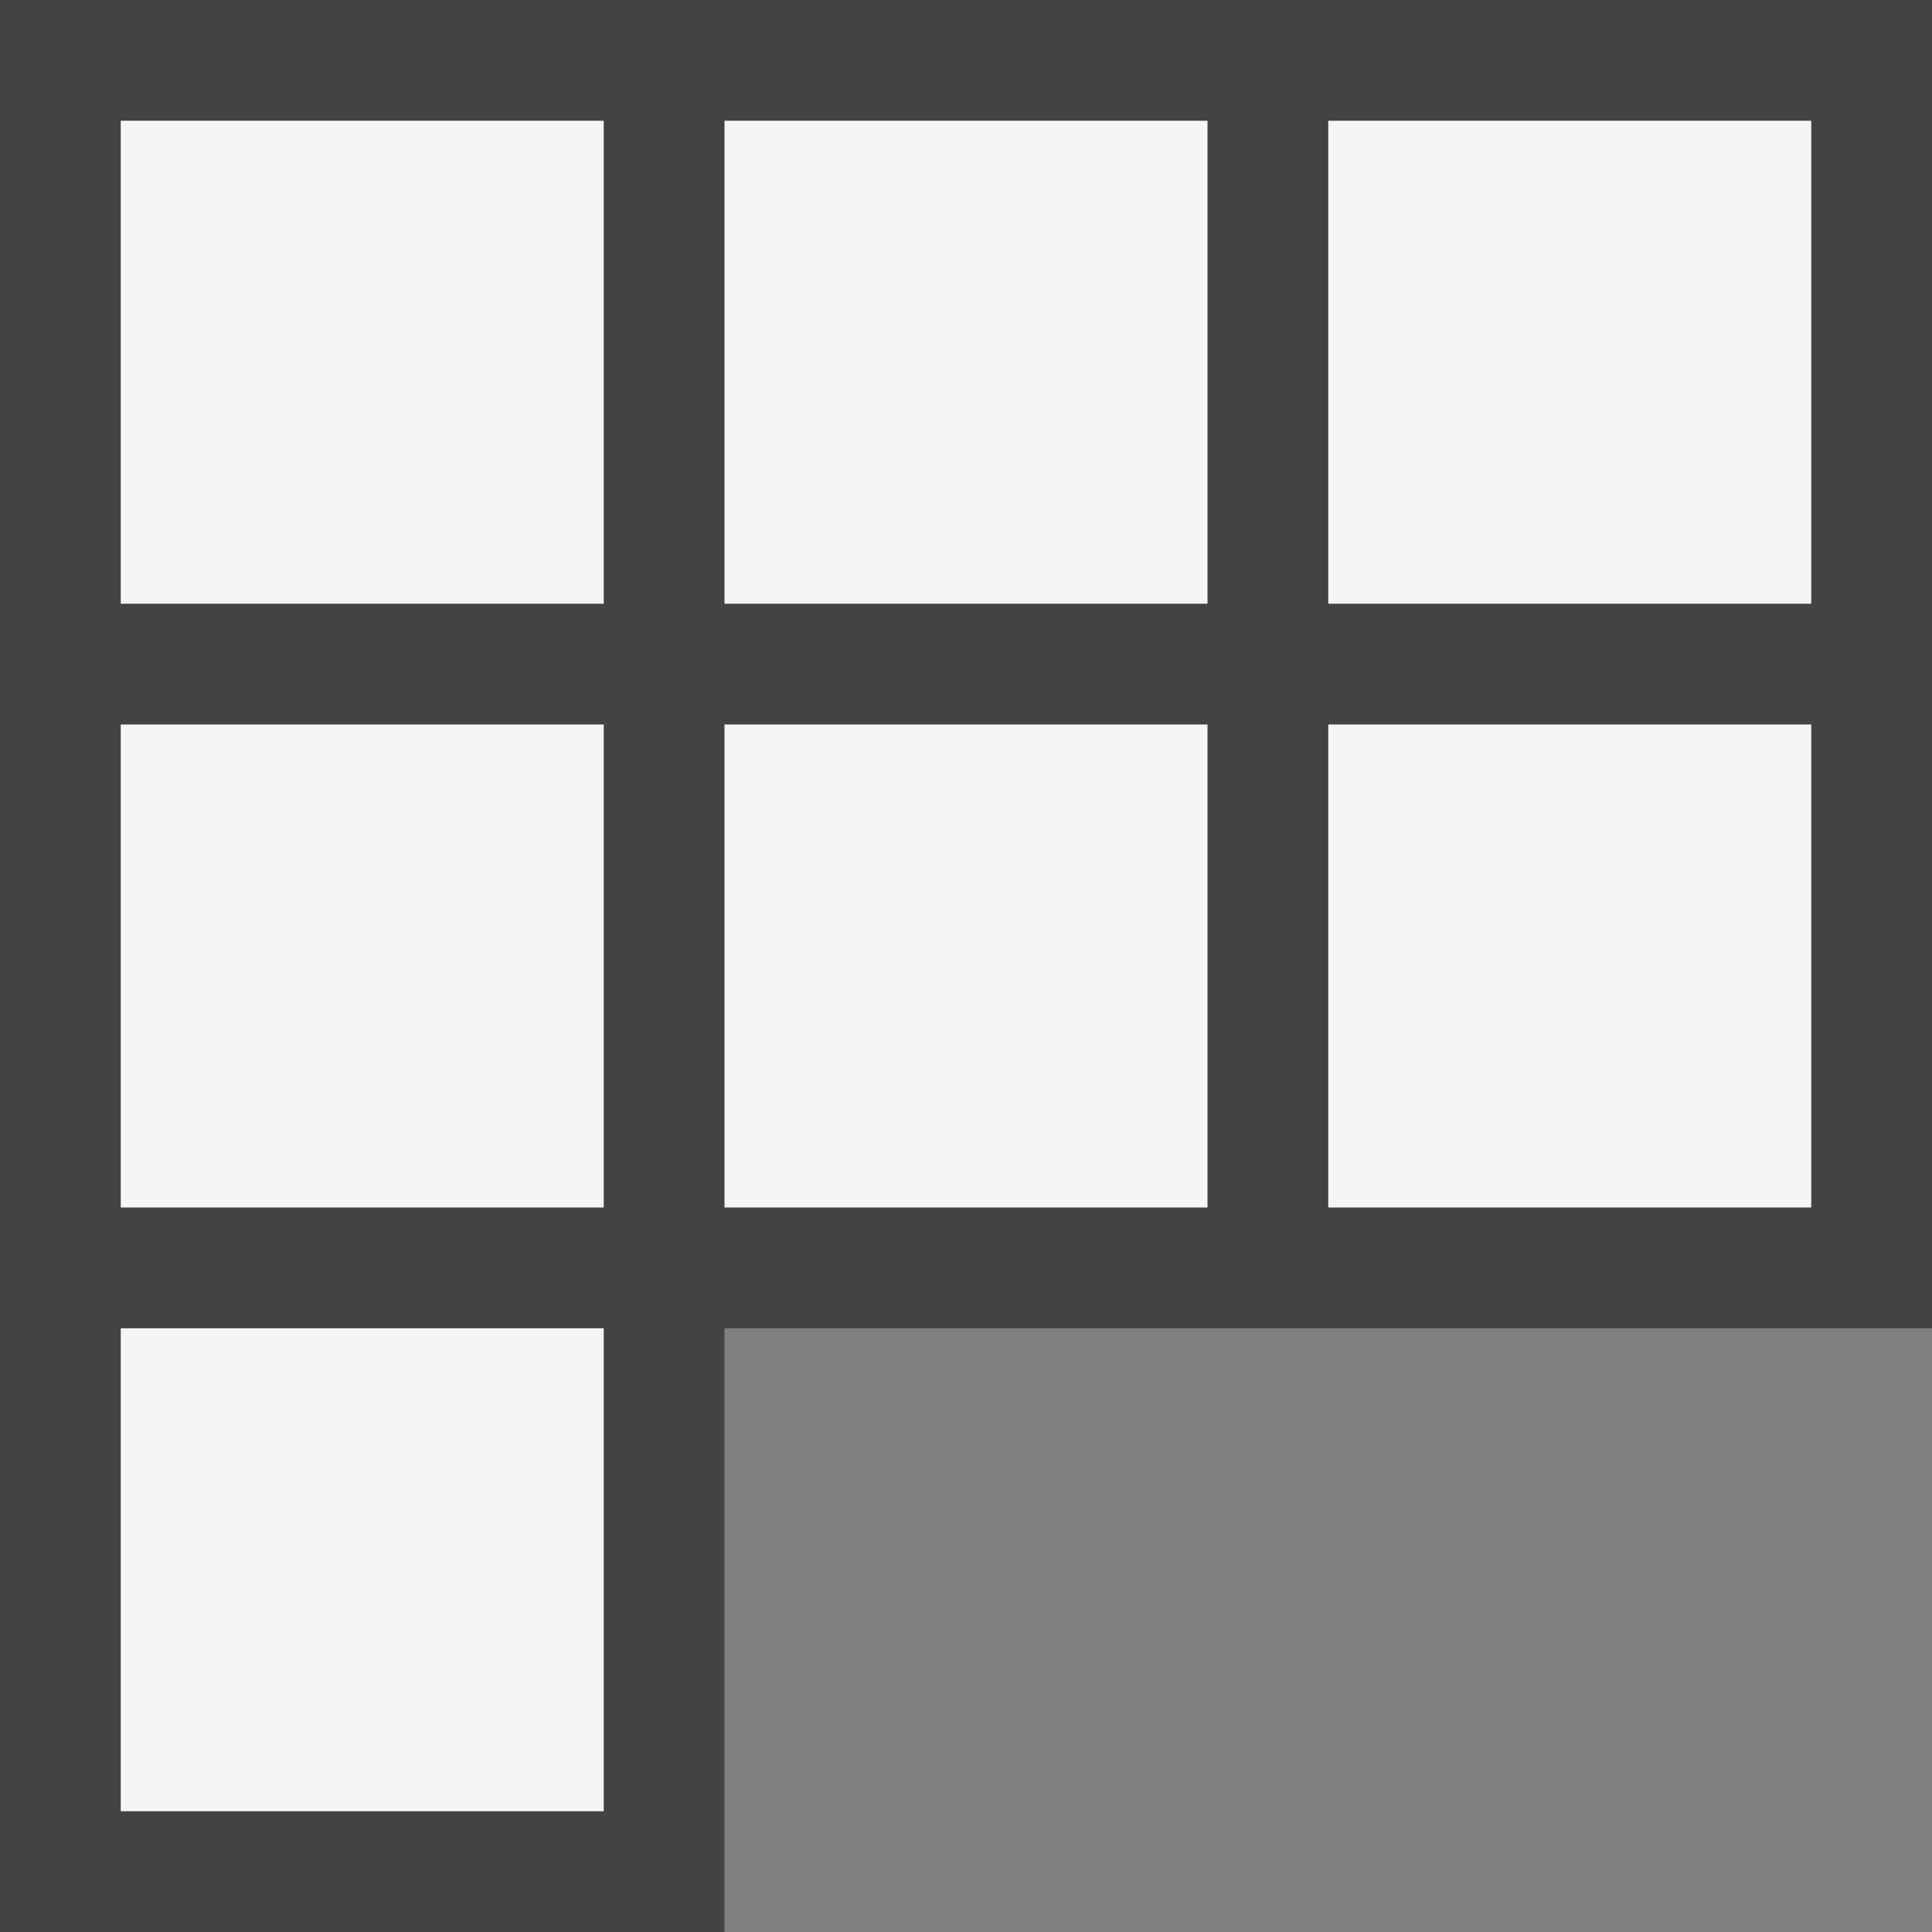 <svg xmlns="http://www.w3.org/2000/svg" width="16" height="16"><rect width="100%" height="100%" fill="#808080" stroke="none"/><style type="text/css">.icon-canvas-transparent{opacity:0;fill:#434343;} .icon-vs-out{fill:#434343;} .icon-vs-bg{fill:#f5f5f5;}</style><path class="icon-canvas-transparent" d="M16 16h-16v-16h16v16z" id="canvas"/><path class="icon-vs-out" d="M16 0v11h-10v5h-6v-16h16z" id="outline"/><path class="icon-vs-bg" d="M1 1h4v4h-4v-4zm5 4h4v-4h-4v4zm5-4v4h4v-4h-4zm-10 9h4v-4h-4v4zm0 5h4v-4h-4v4zm5-5h4v-4h-4v4zm5 0h4v-4h-4v4z" id="iconBg"/></svg>